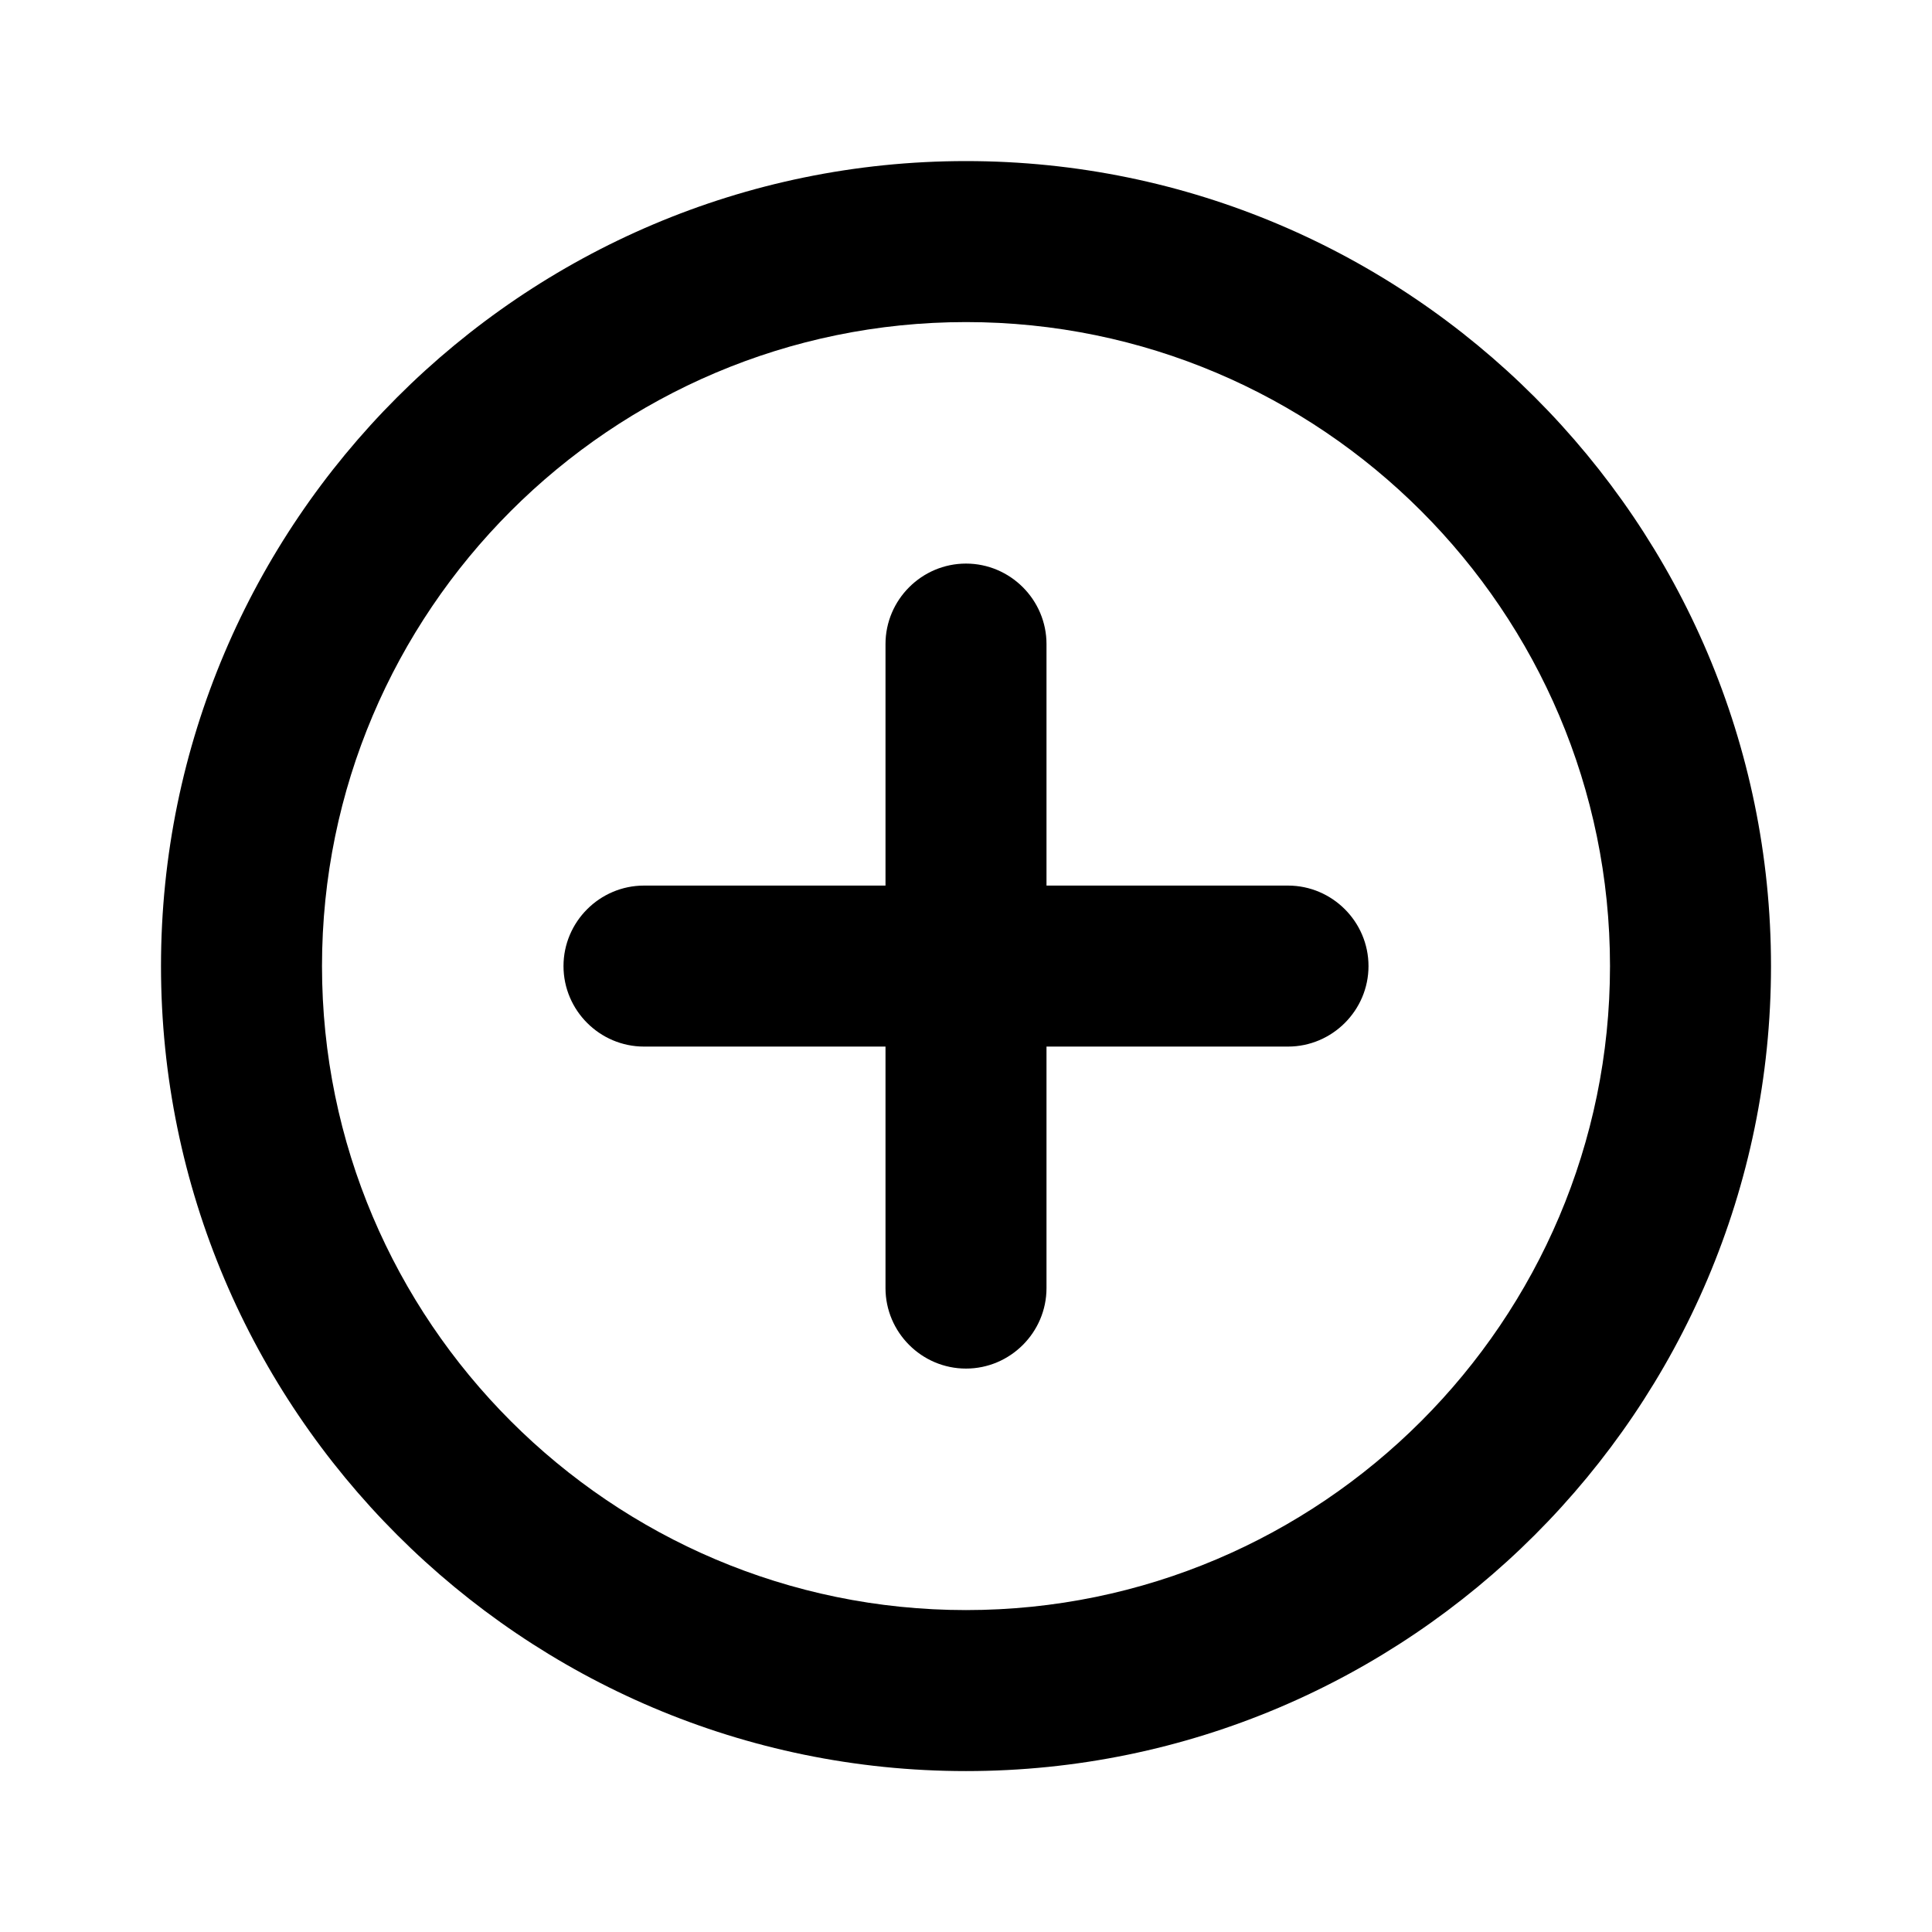 <svg   viewBox="0 0 24 24" fill="none" xmlns="http://www.w3.org/2000/svg">
<g clip-path="url(#clip0_61_16926)">
<path d="M12 7.001C11.45 7.001 11 7.451 11 8.001V11.001H8C7.45 11.001 7 11.451 7 12.001C7 12.551 7.45 13.001 8 13.001H11V16.001C11 16.551 11.45 17.001 12 17.001C12.55 17.001 13 16.551 13 16.001V13.001H16C16.55 13.001 17 12.551 17 12.001C17 11.451 16.55 11.001 16 11.001H13V8.001C13 7.451 12.55 7.001 12 7.001ZM12 2.001C6.49 2.001 2 6.491 2 12.001C2 17.511 6.49 22.001 12 22.001C17.51 22.001 22 17.511 22 12.001C22 6.491 17.51 2.001 12 2.001ZM12 20.001C7.59 20.001 4 16.411 4 12.001C4 7.591 7.59 4.001 12 4.001C16.41 4.001 20 7.591 20 12.001C20 16.411 16.41 20.001 12 20.001Z" fill="black"/>
</g>
<defs>
<clipPath id="clip0_61_16926">
<rect width="24" height="24" fill="white" transform="translate(0 0.001)"/>
</clipPath>
</defs>
</svg>
